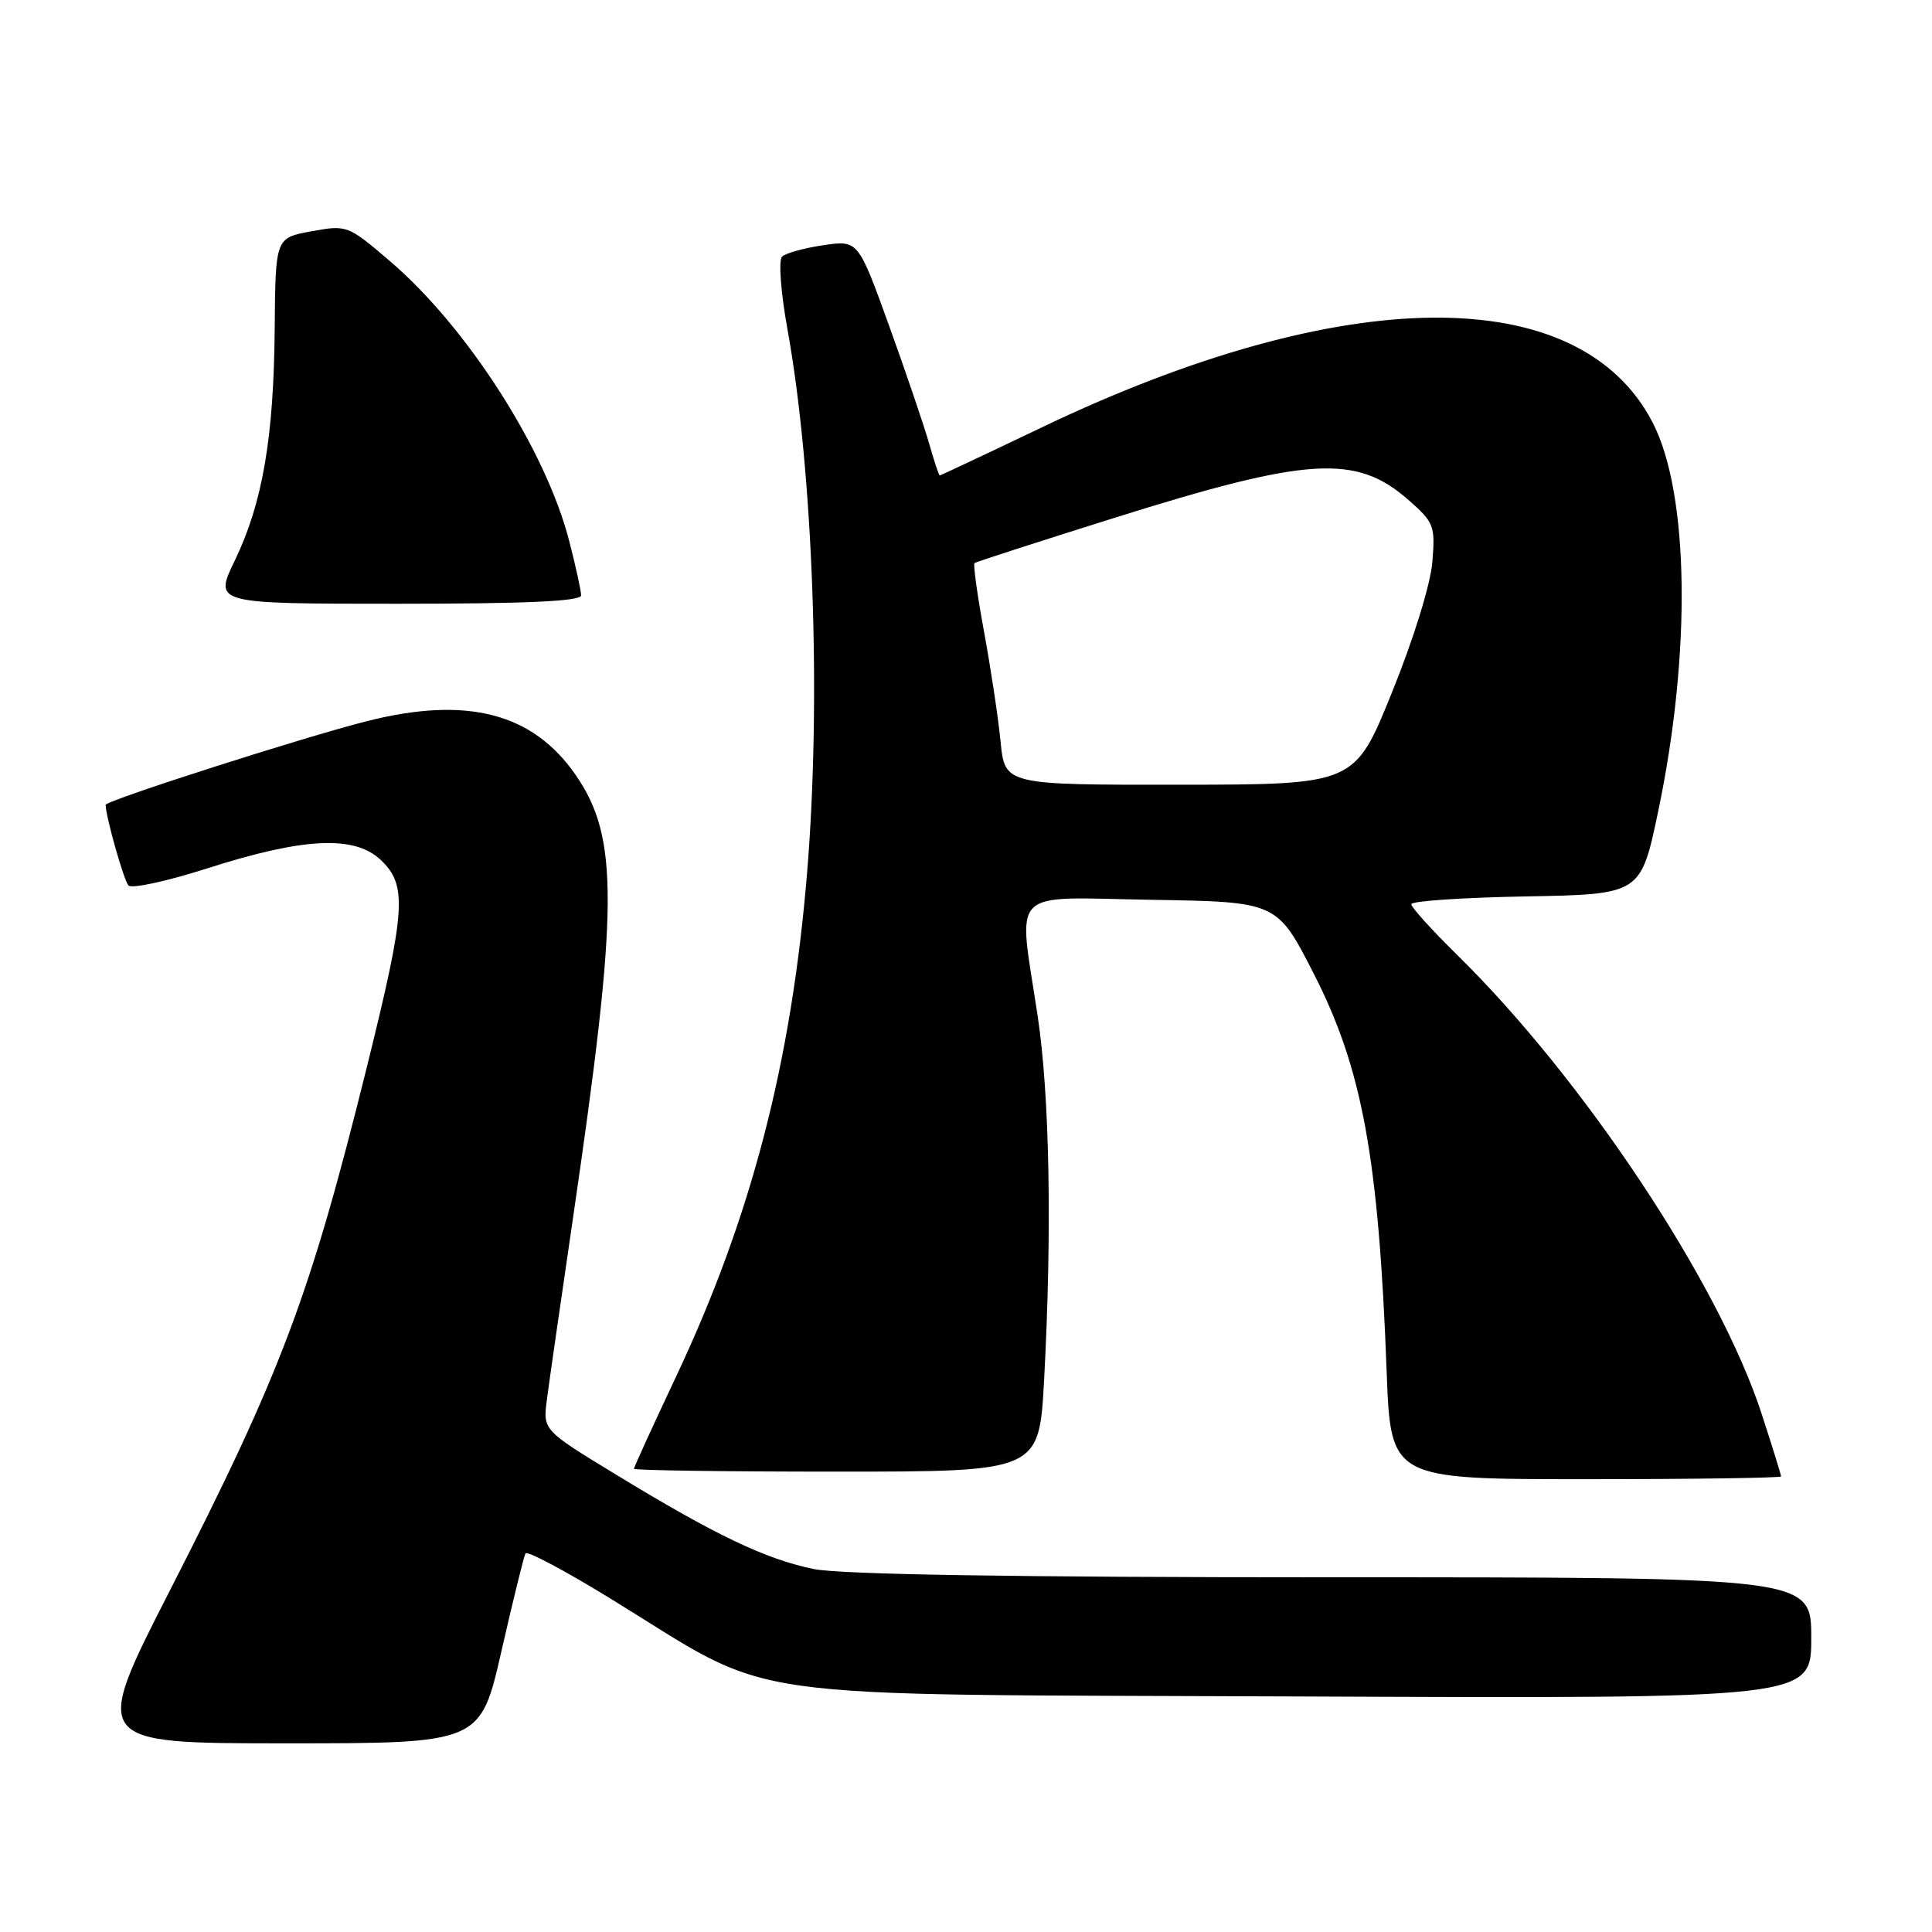 <?xml version="1.0" encoding="UTF-8" standalone="no"?>
<!DOCTYPE svg PUBLIC "-//W3C//DTD SVG 1.1//EN" "http://www.w3.org/Graphics/SVG/1.1/DTD/svg11.dtd" >
<svg xmlns="http://www.w3.org/2000/svg" xmlns:xlink="http://www.w3.org/1999/xlink" version="1.1" viewBox="0 0 256 256">
 <g >
 <path fill="currentColor"
d=" M 66.45 218.75 C 67.99 212.01 69.42 206.20 69.63 205.83 C 69.85 205.46 74.86 208.12 80.76 211.74 C 103.44 225.65 95.13 224.46 172.25 224.79 C 240.00 225.08 240.00 225.08 240.00 217.04 C 240.00 209.00 240.00 209.00 176.55 209.00 C 134.45 209.00 111.32 208.63 107.80 207.90 C 101.44 206.59 94.80 203.42 81.72 195.45 C 71.94 189.50 71.94 189.50 72.46 185.50 C 72.74 183.30 74.30 172.50 75.91 161.50 C 81.97 120.11 82.03 111.00 76.28 102.69 C 70.59 94.46 61.88 92.21 48.64 95.55 C 40.25 97.67 14.00 106.08 14.00 106.65 C 14.00 108.16 16.40 116.64 17.02 117.33 C 17.43 117.79 22.12 116.77 27.44 115.07 C 40.21 110.98 46.93 110.65 50.42 113.92 C 54.01 117.30 53.80 120.46 48.56 141.59 C 41.06 171.79 37.30 181.80 22.51 210.75 C 12.17 231.00 12.17 231.00 37.92 231.00 C 63.66 231.00 63.66 231.00 66.45 218.75 Z  M 236.00 195.63 C 236.00 195.42 234.85 191.71 233.44 187.38 C 227.82 170.08 209.86 143.00 193.08 126.53 C 189.74 123.25 187.00 120.22 187.00 119.81 C 187.00 119.39 193.84 118.93 202.21 118.78 C 217.41 118.50 217.41 118.50 219.72 107.50 C 224.12 86.50 223.83 65.41 219.00 56.02 C 209.33 37.24 178.13 37.46 138.11 56.60 C 130.75 60.12 124.63 63.00 124.52 63.00 C 124.41 63.00 123.77 61.09 123.11 58.75 C 122.44 56.41 120.06 49.40 117.81 43.16 C 113.71 31.82 113.71 31.82 109.11 32.49 C 106.57 32.86 104.11 33.54 103.63 34.00 C 103.14 34.47 103.45 38.69 104.35 43.67 C 107.76 62.61 108.84 92.74 106.94 115.70 C 104.86 140.84 99.54 161.27 89.60 182.37 C 86.52 188.91 84.00 194.42 84.00 194.62 C 84.00 194.83 96.08 195.00 110.85 195.00 C 137.69 195.00 137.69 195.00 138.35 182.84 C 139.41 163.11 139.09 145.18 137.49 134.59 C 134.90 117.35 133.37 118.91 152.61 119.23 C 169.21 119.50 169.21 119.50 174.07 129.00 C 180.51 141.58 182.68 153.39 183.74 181.75 C 184.28 196.00 184.28 196.00 210.14 196.00 C 224.36 196.00 236.00 195.83 236.00 195.63 Z  M 77.00 78.89 C 77.00 78.29 76.29 75.02 75.41 71.64 C 72.31 59.60 61.87 43.31 51.68 34.61 C 46.08 29.83 45.98 29.79 41.26 30.65 C 36.50 31.52 36.50 31.52 36.40 43.51 C 36.28 57.99 34.79 66.66 31.11 74.28 C 28.34 80.00 28.34 80.00 52.67 80.00 C 69.77 80.00 77.00 79.67 77.00 78.89 Z  M 132.58 98.25 C 132.27 95.09 131.28 88.54 130.39 83.70 C 129.50 78.86 128.93 74.77 129.13 74.61 C 129.34 74.45 137.66 71.76 147.63 68.63 C 173.38 60.54 179.69 60.15 186.63 66.25 C 190.02 69.22 190.19 69.67 189.79 74.49 C 189.55 77.44 187.29 84.73 184.43 91.78 C 179.50 103.96 179.50 103.96 156.32 103.98 C 133.14 104.00 133.14 104.00 132.58 98.25 Z "/>
</g>
</svg>